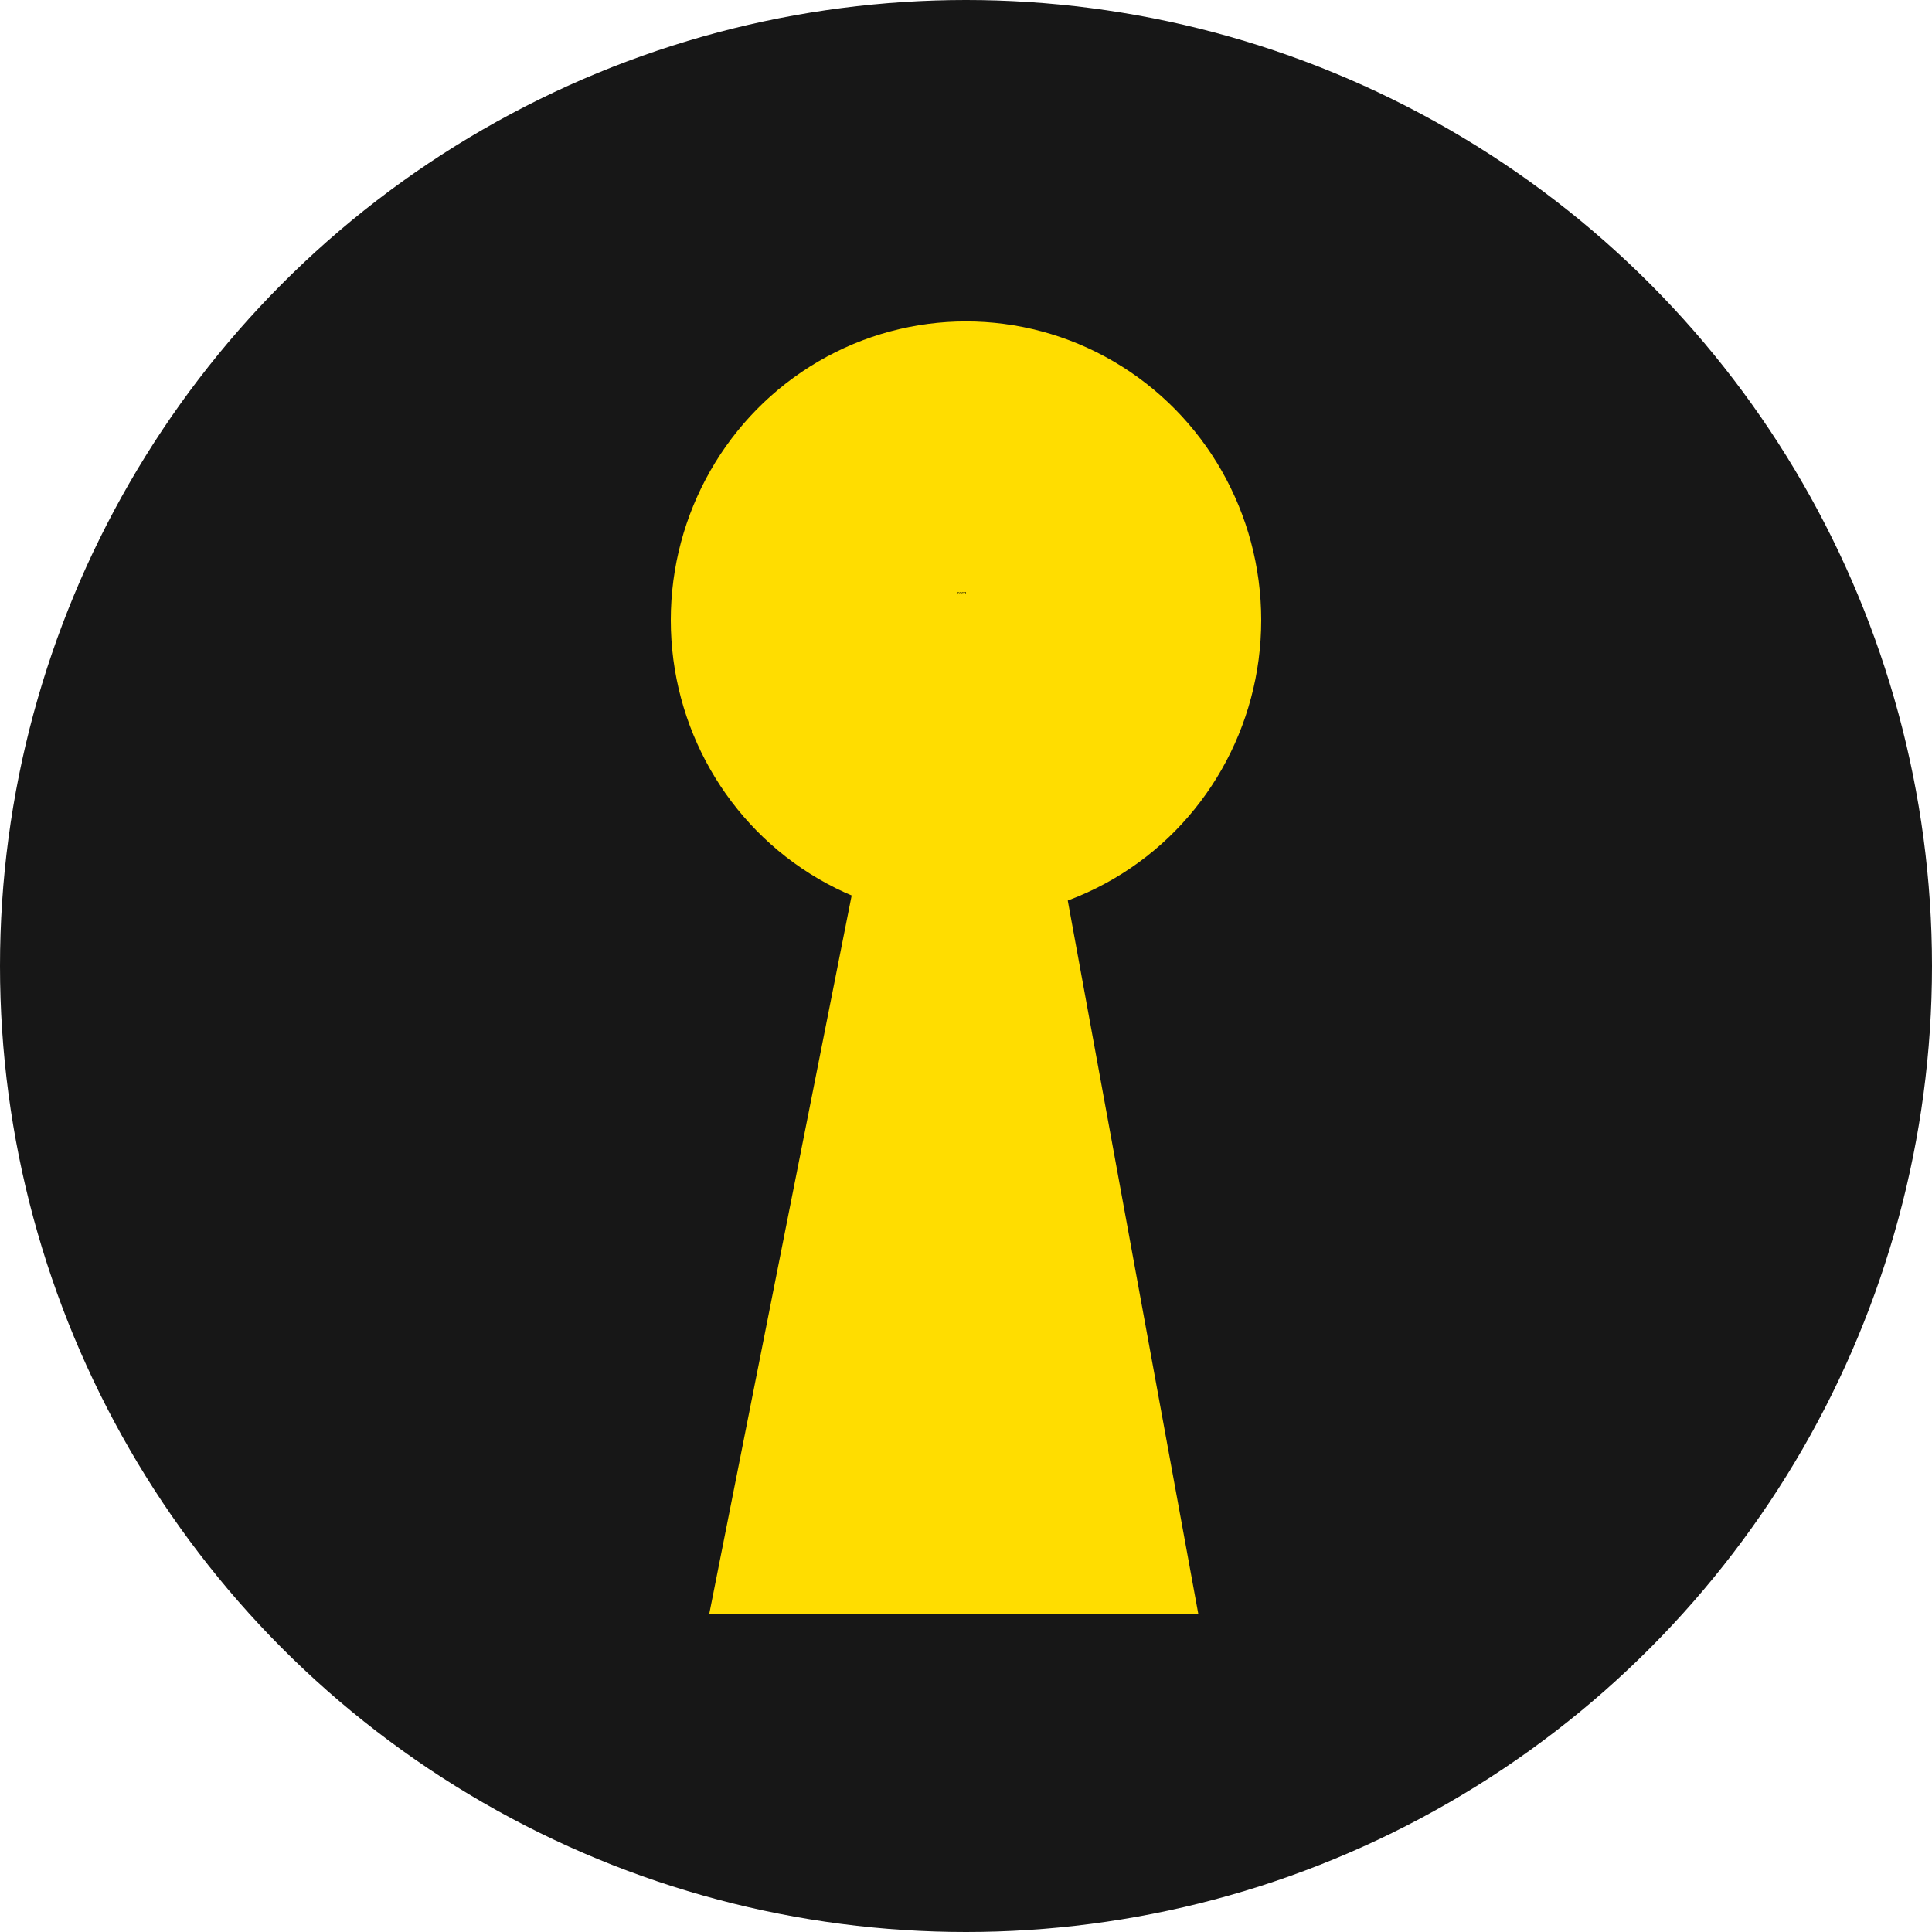 <svg width="553" height="553" viewBox="0 0 553 553" fill="none" xmlns="http://www.w3.org/2000/svg">
<circle cx="276.5" cy="276.5" r="276.5" fill="#171717"/>
<path d="M262.271 163H275.278H288.285L343 462H203L262.271 163Z" fill="#FFDD00"/>
<ellipse cx="276.5" cy="177.5" rx="84.5" ry="85.5" fill="#FFDD00"/>
<path d="M274.043 169.725C274.043 169.668 274.054 169.619 274.077 169.577C274.1 169.534 274.131 169.501 274.171 169.478C274.212 169.455 274.258 169.443 274.31 169.443C274.377 169.443 274.433 169.459 274.476 169.492C274.52 169.525 274.549 169.57 274.563 169.628H274.465C274.456 169.595 274.437 169.568 274.41 169.549C274.383 169.53 274.35 169.52 274.31 169.52C274.258 169.52 274.216 169.538 274.184 169.574C274.152 169.609 274.136 169.66 274.136 169.725C274.136 169.791 274.152 169.842 274.184 169.878C274.216 169.914 274.258 169.932 274.31 169.932C274.35 169.932 274.383 169.923 274.41 169.904C274.437 169.885 274.455 169.859 274.465 169.824H274.563C274.548 169.88 274.519 169.925 274.475 169.959C274.431 169.992 274.376 170.009 274.31 170.009C274.258 170.009 274.212 169.997 274.171 169.974C274.131 169.951 274.1 169.918 274.077 169.875C274.054 169.832 274.043 169.782 274.043 169.725ZM274.65 169.724C274.65 169.668 274.662 169.619 274.684 169.577C274.707 169.534 274.738 169.501 274.777 169.478C274.817 169.455 274.862 169.443 274.91 169.443C274.958 169.443 275 169.453 275.035 169.474C275.071 169.495 275.097 169.521 275.114 169.552V169.452H275.206V170H275.114V169.898C275.096 169.93 275.069 169.957 275.033 169.978C274.998 169.999 274.957 170.009 274.909 170.009C274.861 170.009 274.817 169.997 274.777 169.973C274.738 169.949 274.707 169.915 274.684 169.872C274.662 169.829 274.65 169.779 274.65 169.724ZM275.114 169.725C275.114 169.684 275.106 169.648 275.089 169.617C275.073 169.586 275.05 169.563 275.021 169.547C274.993 169.53 274.962 169.522 274.928 169.522C274.894 169.522 274.863 169.53 274.835 169.546C274.807 169.562 274.785 169.585 274.768 169.616C274.752 169.647 274.743 169.683 274.743 169.724C274.743 169.766 274.752 169.803 274.768 169.834C274.785 169.865 274.807 169.888 274.835 169.905C274.863 169.921 274.894 169.929 274.928 169.929C274.962 169.929 274.993 169.921 275.021 169.905C275.05 169.888 275.073 169.865 275.089 169.834C275.106 169.803 275.114 169.766 275.114 169.725ZM275.326 169.725C275.326 169.668 275.338 169.619 275.36 169.577C275.383 169.534 275.414 169.501 275.454 169.478C275.495 169.455 275.541 169.443 275.593 169.443C275.661 169.443 275.716 169.459 275.759 169.492C275.803 169.525 275.832 169.57 275.846 169.628H275.748C275.739 169.595 275.721 169.568 275.693 169.549C275.667 169.53 275.633 169.52 275.593 169.52C275.541 169.52 275.499 169.538 275.467 169.574C275.435 169.609 275.419 169.66 275.419 169.725C275.419 169.791 275.435 169.842 275.467 169.878C275.499 169.914 275.541 169.932 275.593 169.932C275.633 169.932 275.667 169.923 275.693 169.904C275.72 169.885 275.738 169.859 275.748 169.824H275.846C275.832 169.88 275.802 169.925 275.758 169.959C275.714 169.992 275.659 170.009 275.593 170.009C275.541 170.009 275.495 169.997 275.454 169.974C275.414 169.951 275.383 169.918 275.36 169.875C275.338 169.832 275.326 169.782 275.326 169.725ZM275.934 169.724C275.934 169.668 275.945 169.619 275.968 169.577C275.99 169.534 276.021 169.501 276.061 169.478C276.101 169.455 276.145 169.443 276.194 169.443C276.242 169.443 276.283 169.453 276.319 169.474C276.354 169.495 276.38 169.521 276.398 169.552V169.452H276.49V170H276.398V169.898C276.38 169.93 276.353 169.957 276.317 169.978C276.281 169.999 276.24 170.009 276.193 170.009C276.144 170.009 276.1 169.997 276.061 169.973C276.021 169.949 275.99 169.915 275.968 169.872C275.945 169.829 275.934 169.779 275.934 169.724ZM276.398 169.725C276.398 169.684 276.389 169.648 276.373 169.617C276.356 169.586 276.333 169.563 276.305 169.547C276.277 169.53 276.246 169.522 276.212 169.522C276.178 169.522 276.147 169.53 276.119 169.546C276.091 169.562 276.068 169.585 276.052 169.616C276.035 169.647 276.027 169.683 276.027 169.724C276.027 169.766 276.035 169.803 276.052 169.834C276.068 169.865 276.091 169.888 276.119 169.905C276.147 169.921 276.178 169.929 276.212 169.929C276.246 169.929 276.277 169.921 276.305 169.905C276.333 169.888 276.356 169.865 276.373 169.834C276.389 169.803 276.398 169.766 276.398 169.725Z" fill="black"/>
</svg>
